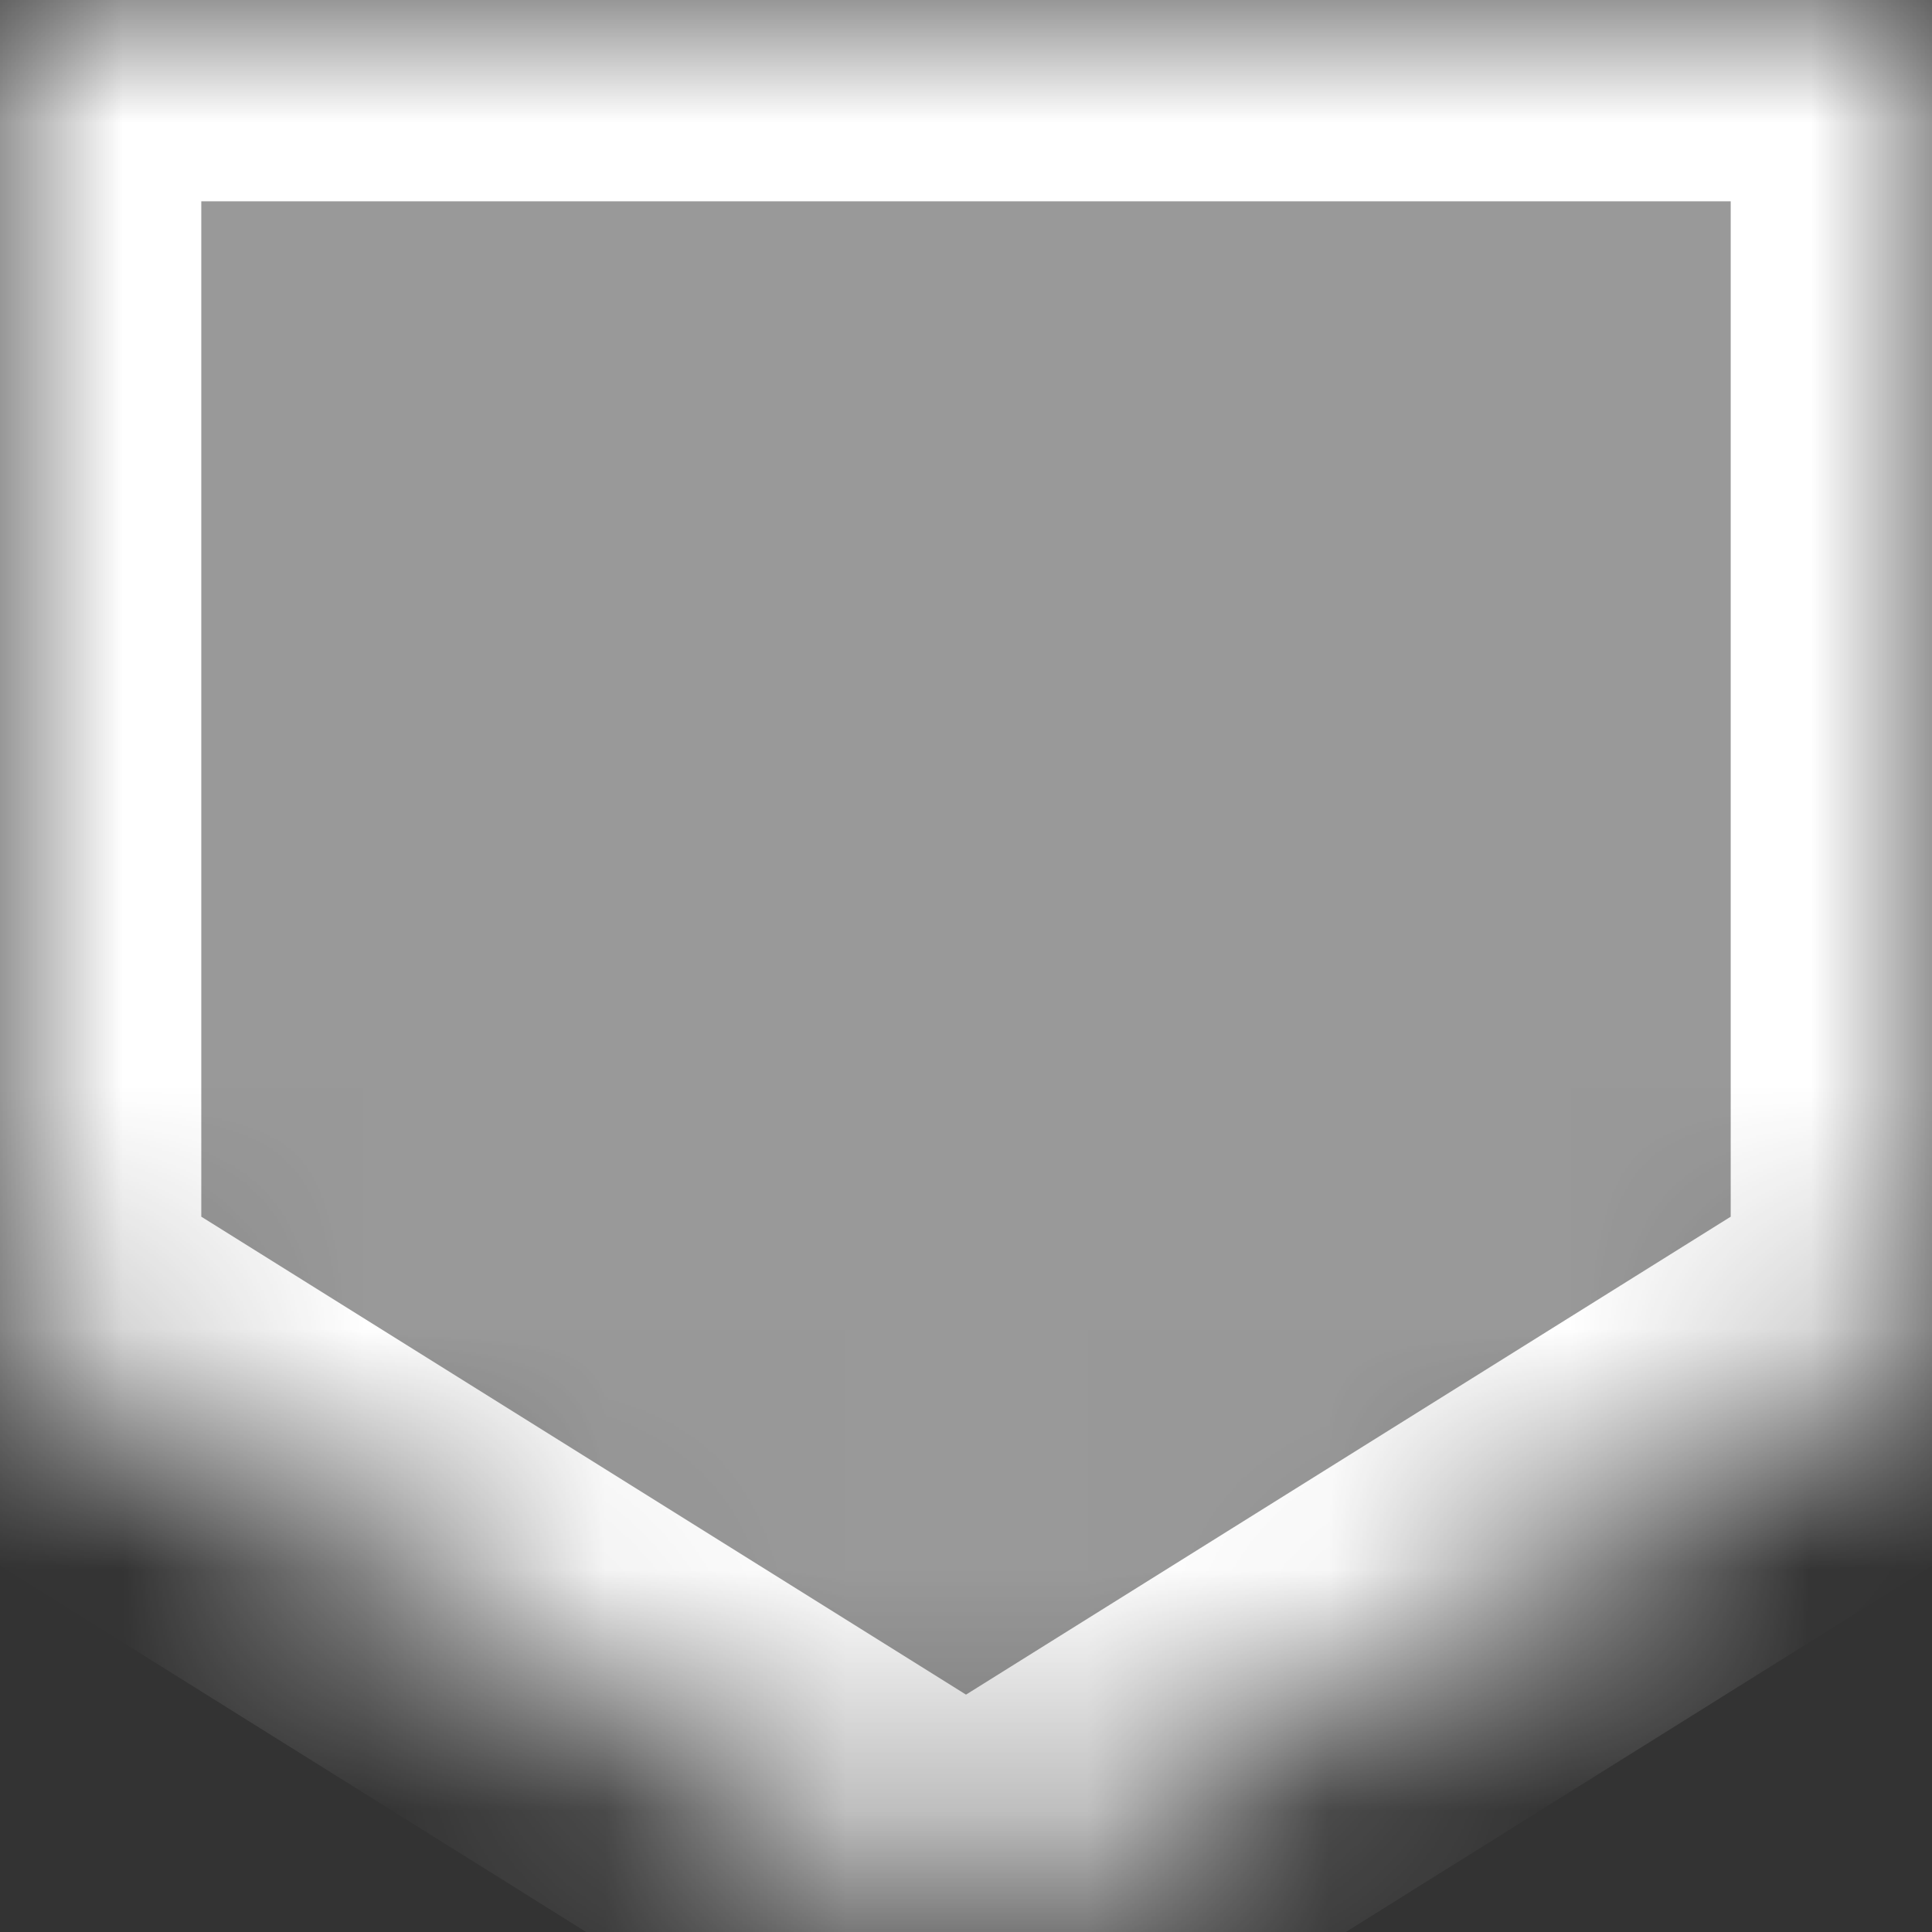 <svg width="8" height="8" xmlns="http://www.w3.org/2000/svg" xmlns:xlink="http://www.w3.org/1999/xlink"><rect width="100%" height="100%" fill="#333333" stroke="none"/><defs><path id="a" d="M0 0h8v5.5L4 8 0 5.5z"/><mask id="b" maskContentUnits="userSpaceOnUse" maskUnits="objectBoundingBox" x="0" y="0" width="8" height="8" fill="#fff"><use xlink:href="#a"/></mask></defs><use mask="url(#b)" xlink:href="#a" stroke="#FFF" stroke-width="1.667" fill="#999" fill-rule="evenodd"/></svg>